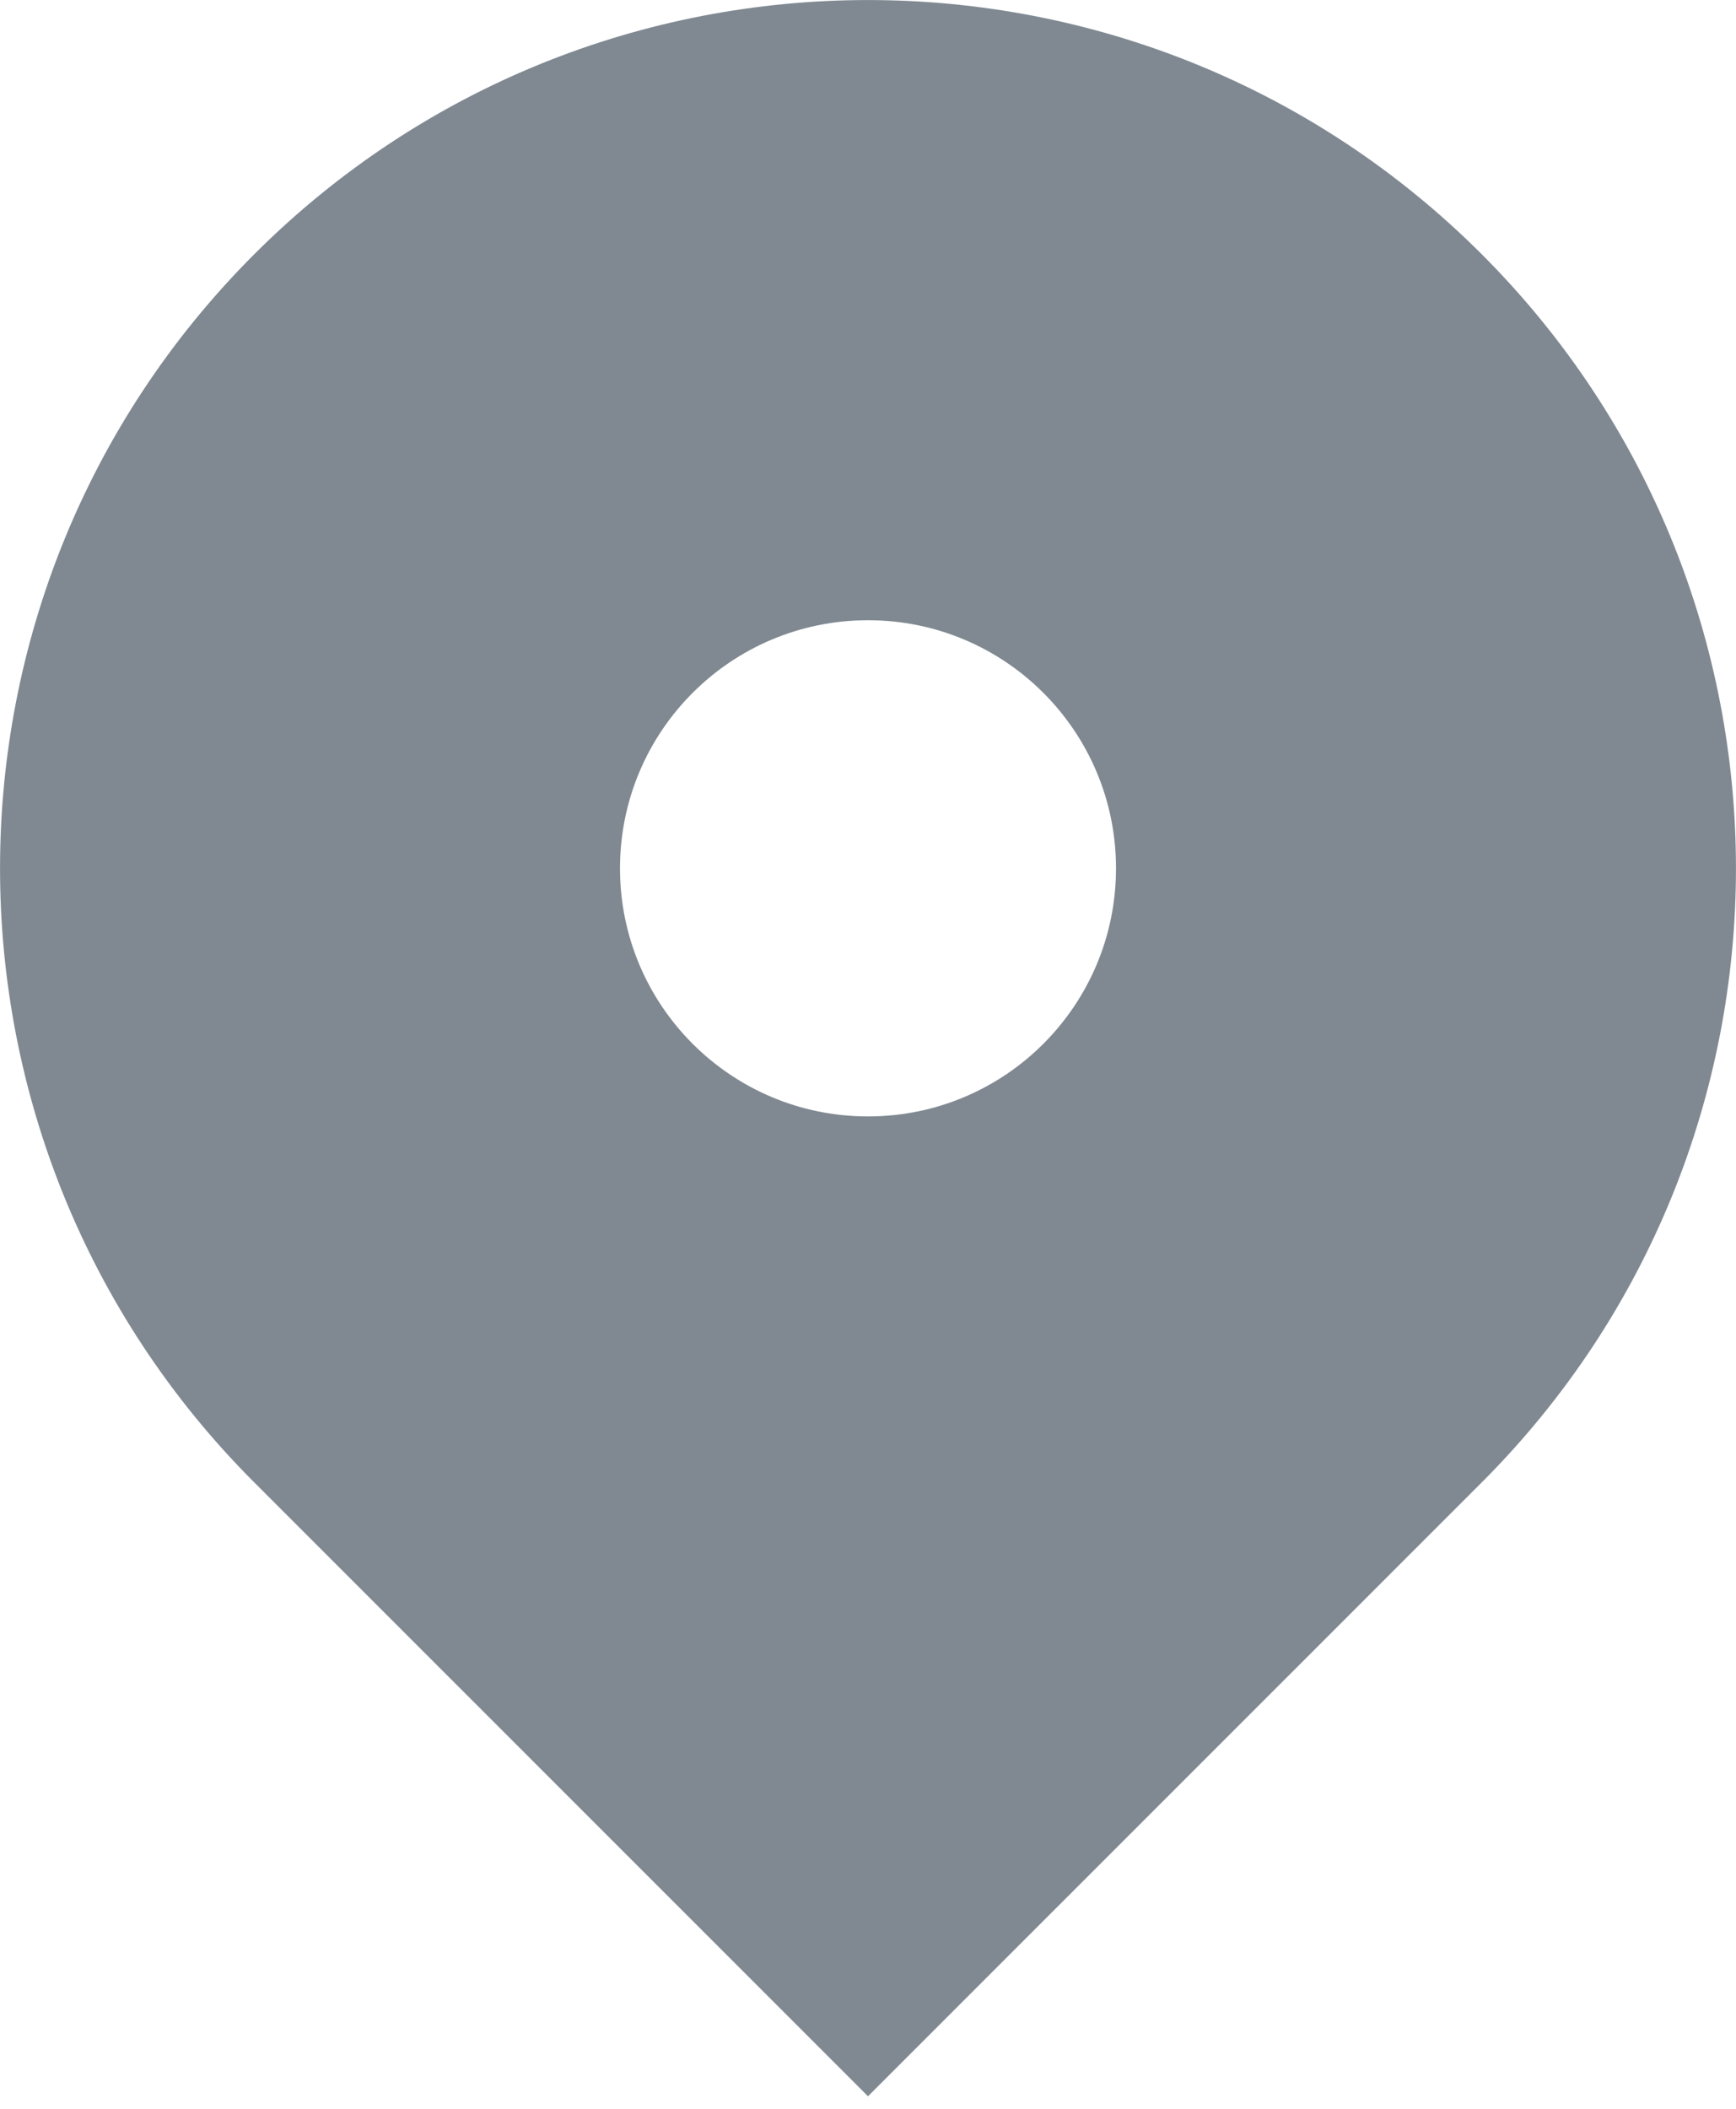 <svg width="14" height="17" viewBox="0 0 14 17" fill="none" xmlns="http://www.w3.org/2000/svg">
    <path fill-rule="evenodd" clip-rule="evenodd" d="M2.05 2.05C4.784 -0.683 9.216 -0.683 11.95 2.05C14.683 4.784 14.683 9.216 11.95 11.95L7 16.899L2.05 11.95C-0.683 9.216 -0.683 4.784 2.05 2.05ZM7 9C8.105 9 9 8.105 9 7C9 5.895 8.105 5 7 5C5.895 5 5 5.895 5 7C5 8.105 5.895 9 7 9Z" fill="#021526" fill-opacity="0.5"/>
</svg>
